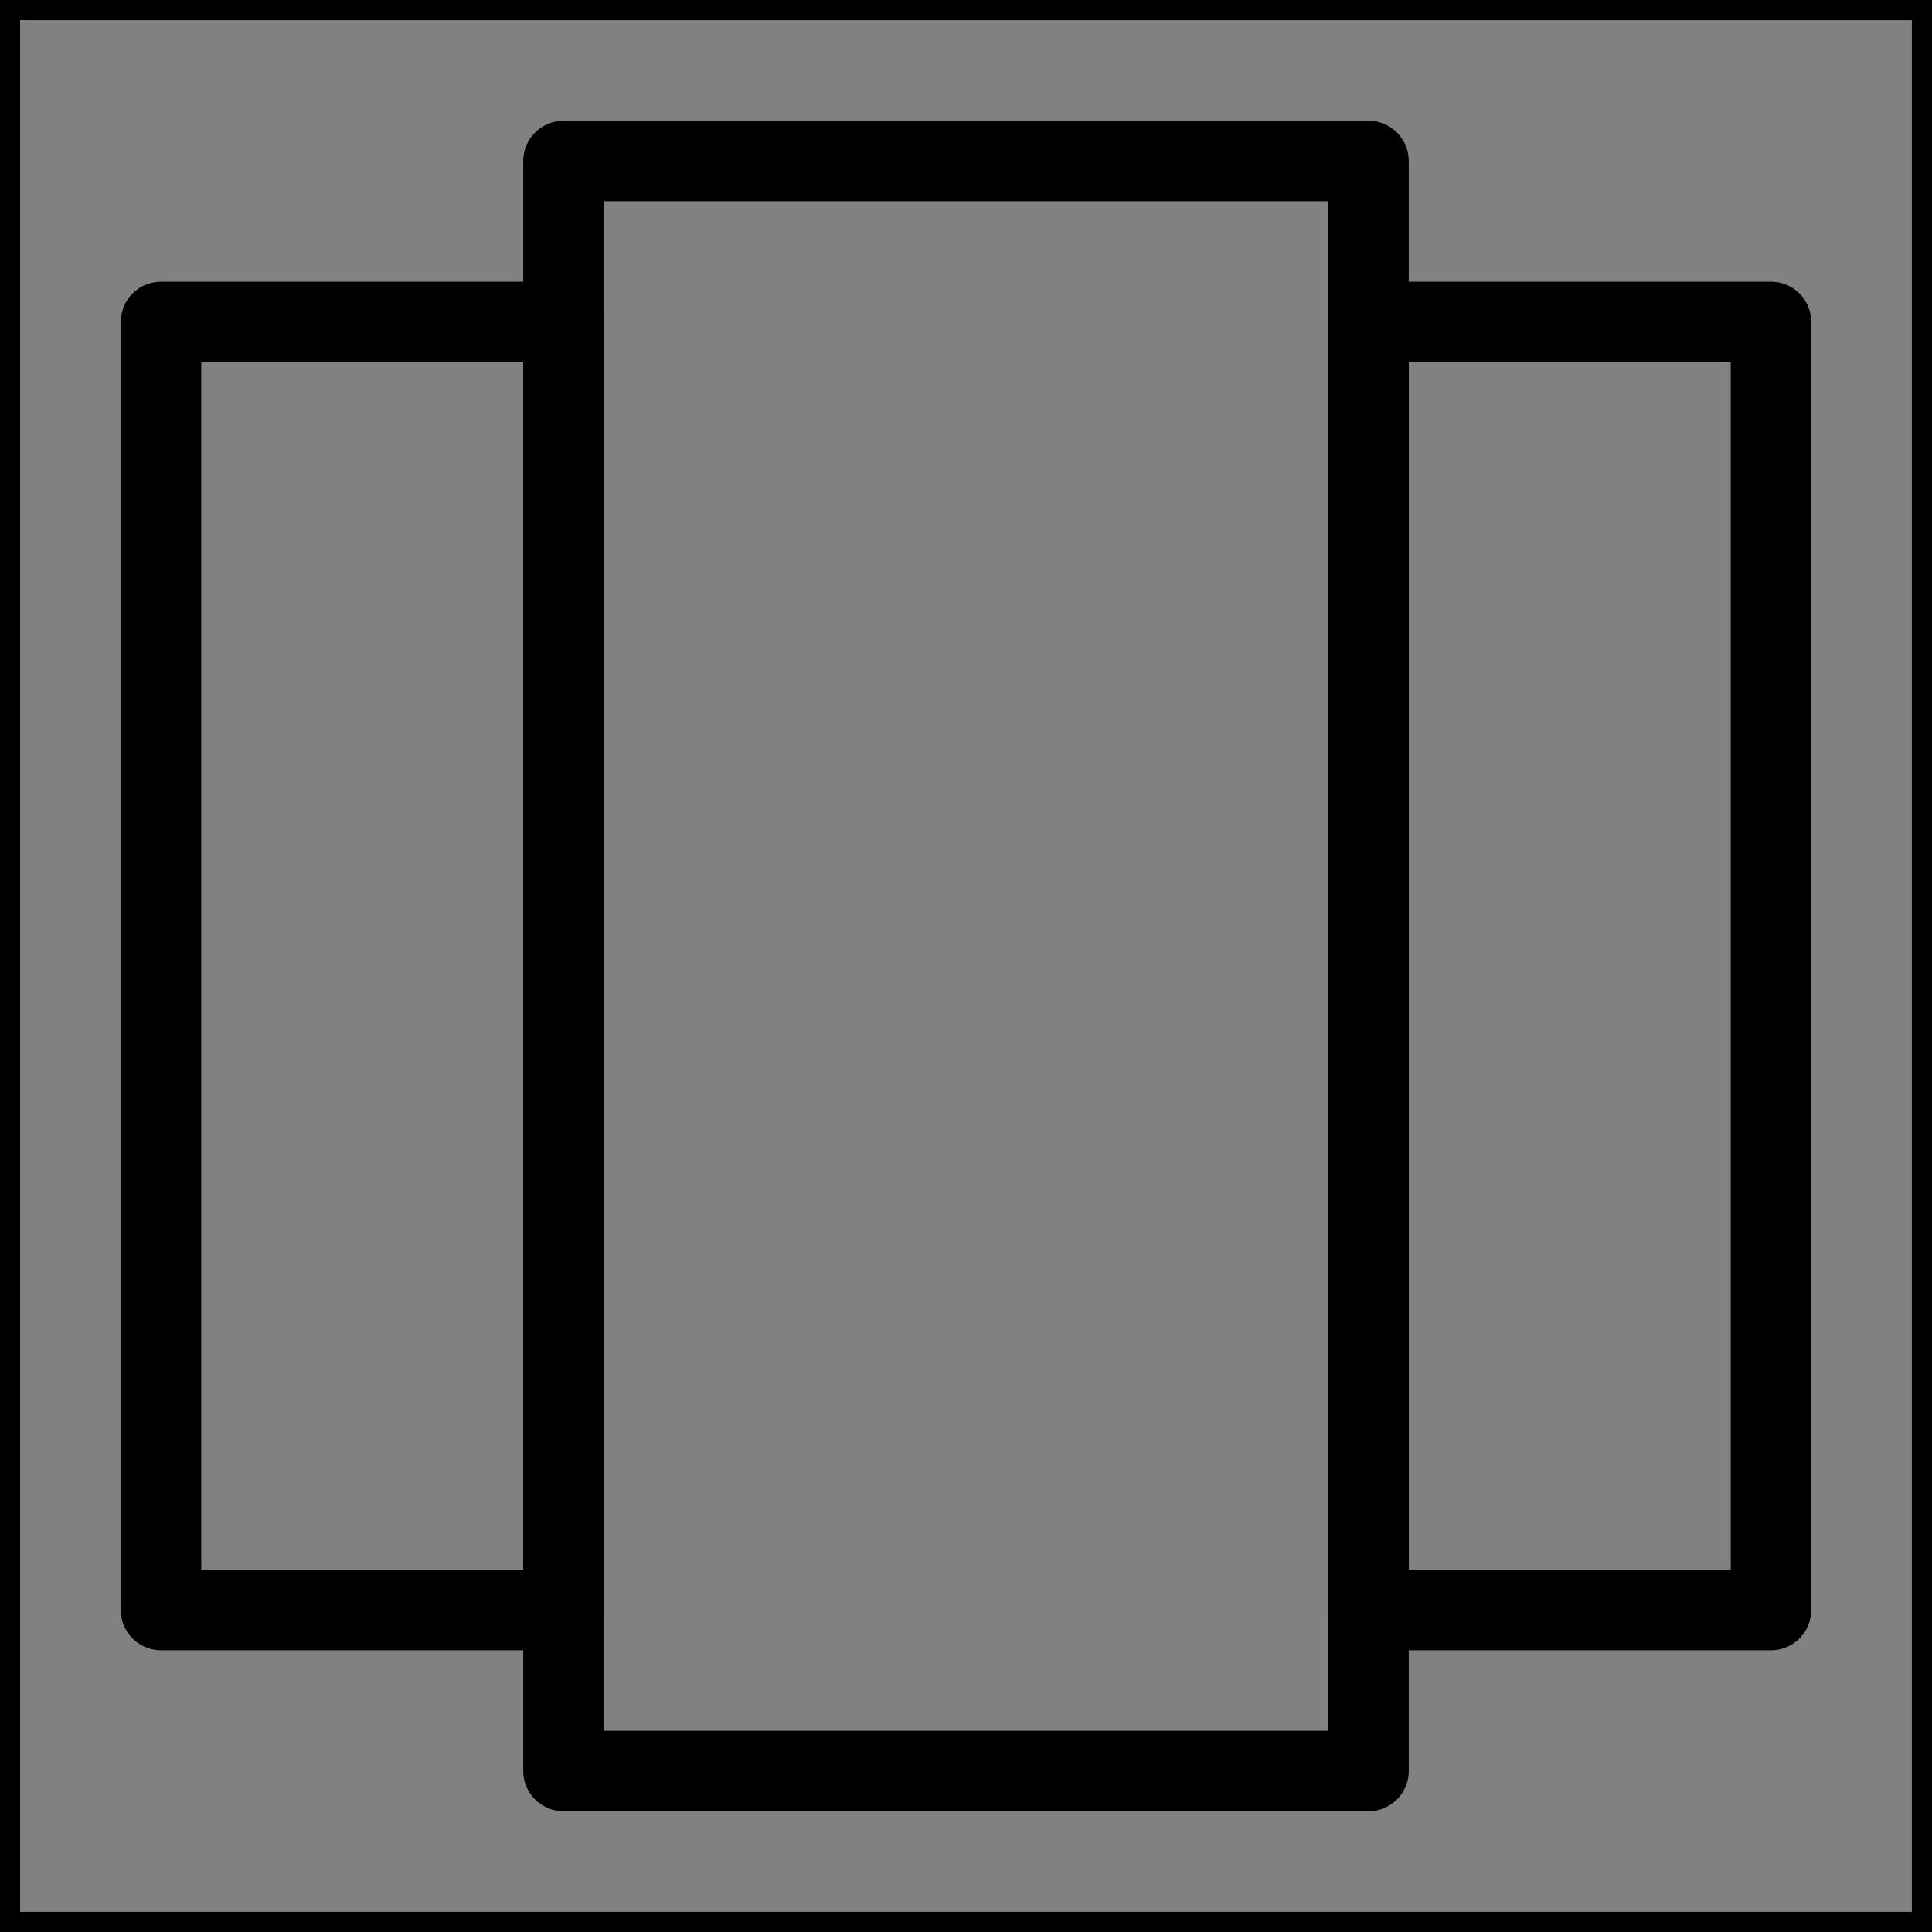 <svg viewBox="0 0 48 48" fill="none" xmlns="http://www.w3.org/2000/svg" stroke="currentColor"><rect x="0" y="0" width="48" height="48" fill="#808080" stroke="none"/><rect width="48" height="48" fill="white" fill-opacity="0.01"/><rect x="14" y="4" width="20" height="40" fill="none" stroke="currentColor" stroke-width="2" stroke-linecap="round" stroke-linejoin="round"/><rect x="34" y="8" width="10" height="32" stroke="currentColor" stroke-width="2" stroke-linecap="round" stroke-linejoin="round"/><rect x="4" y="8" width="10" height="32" stroke="currentColor" stroke-width="2" stroke-linecap="round" stroke-linejoin="round"/></svg>